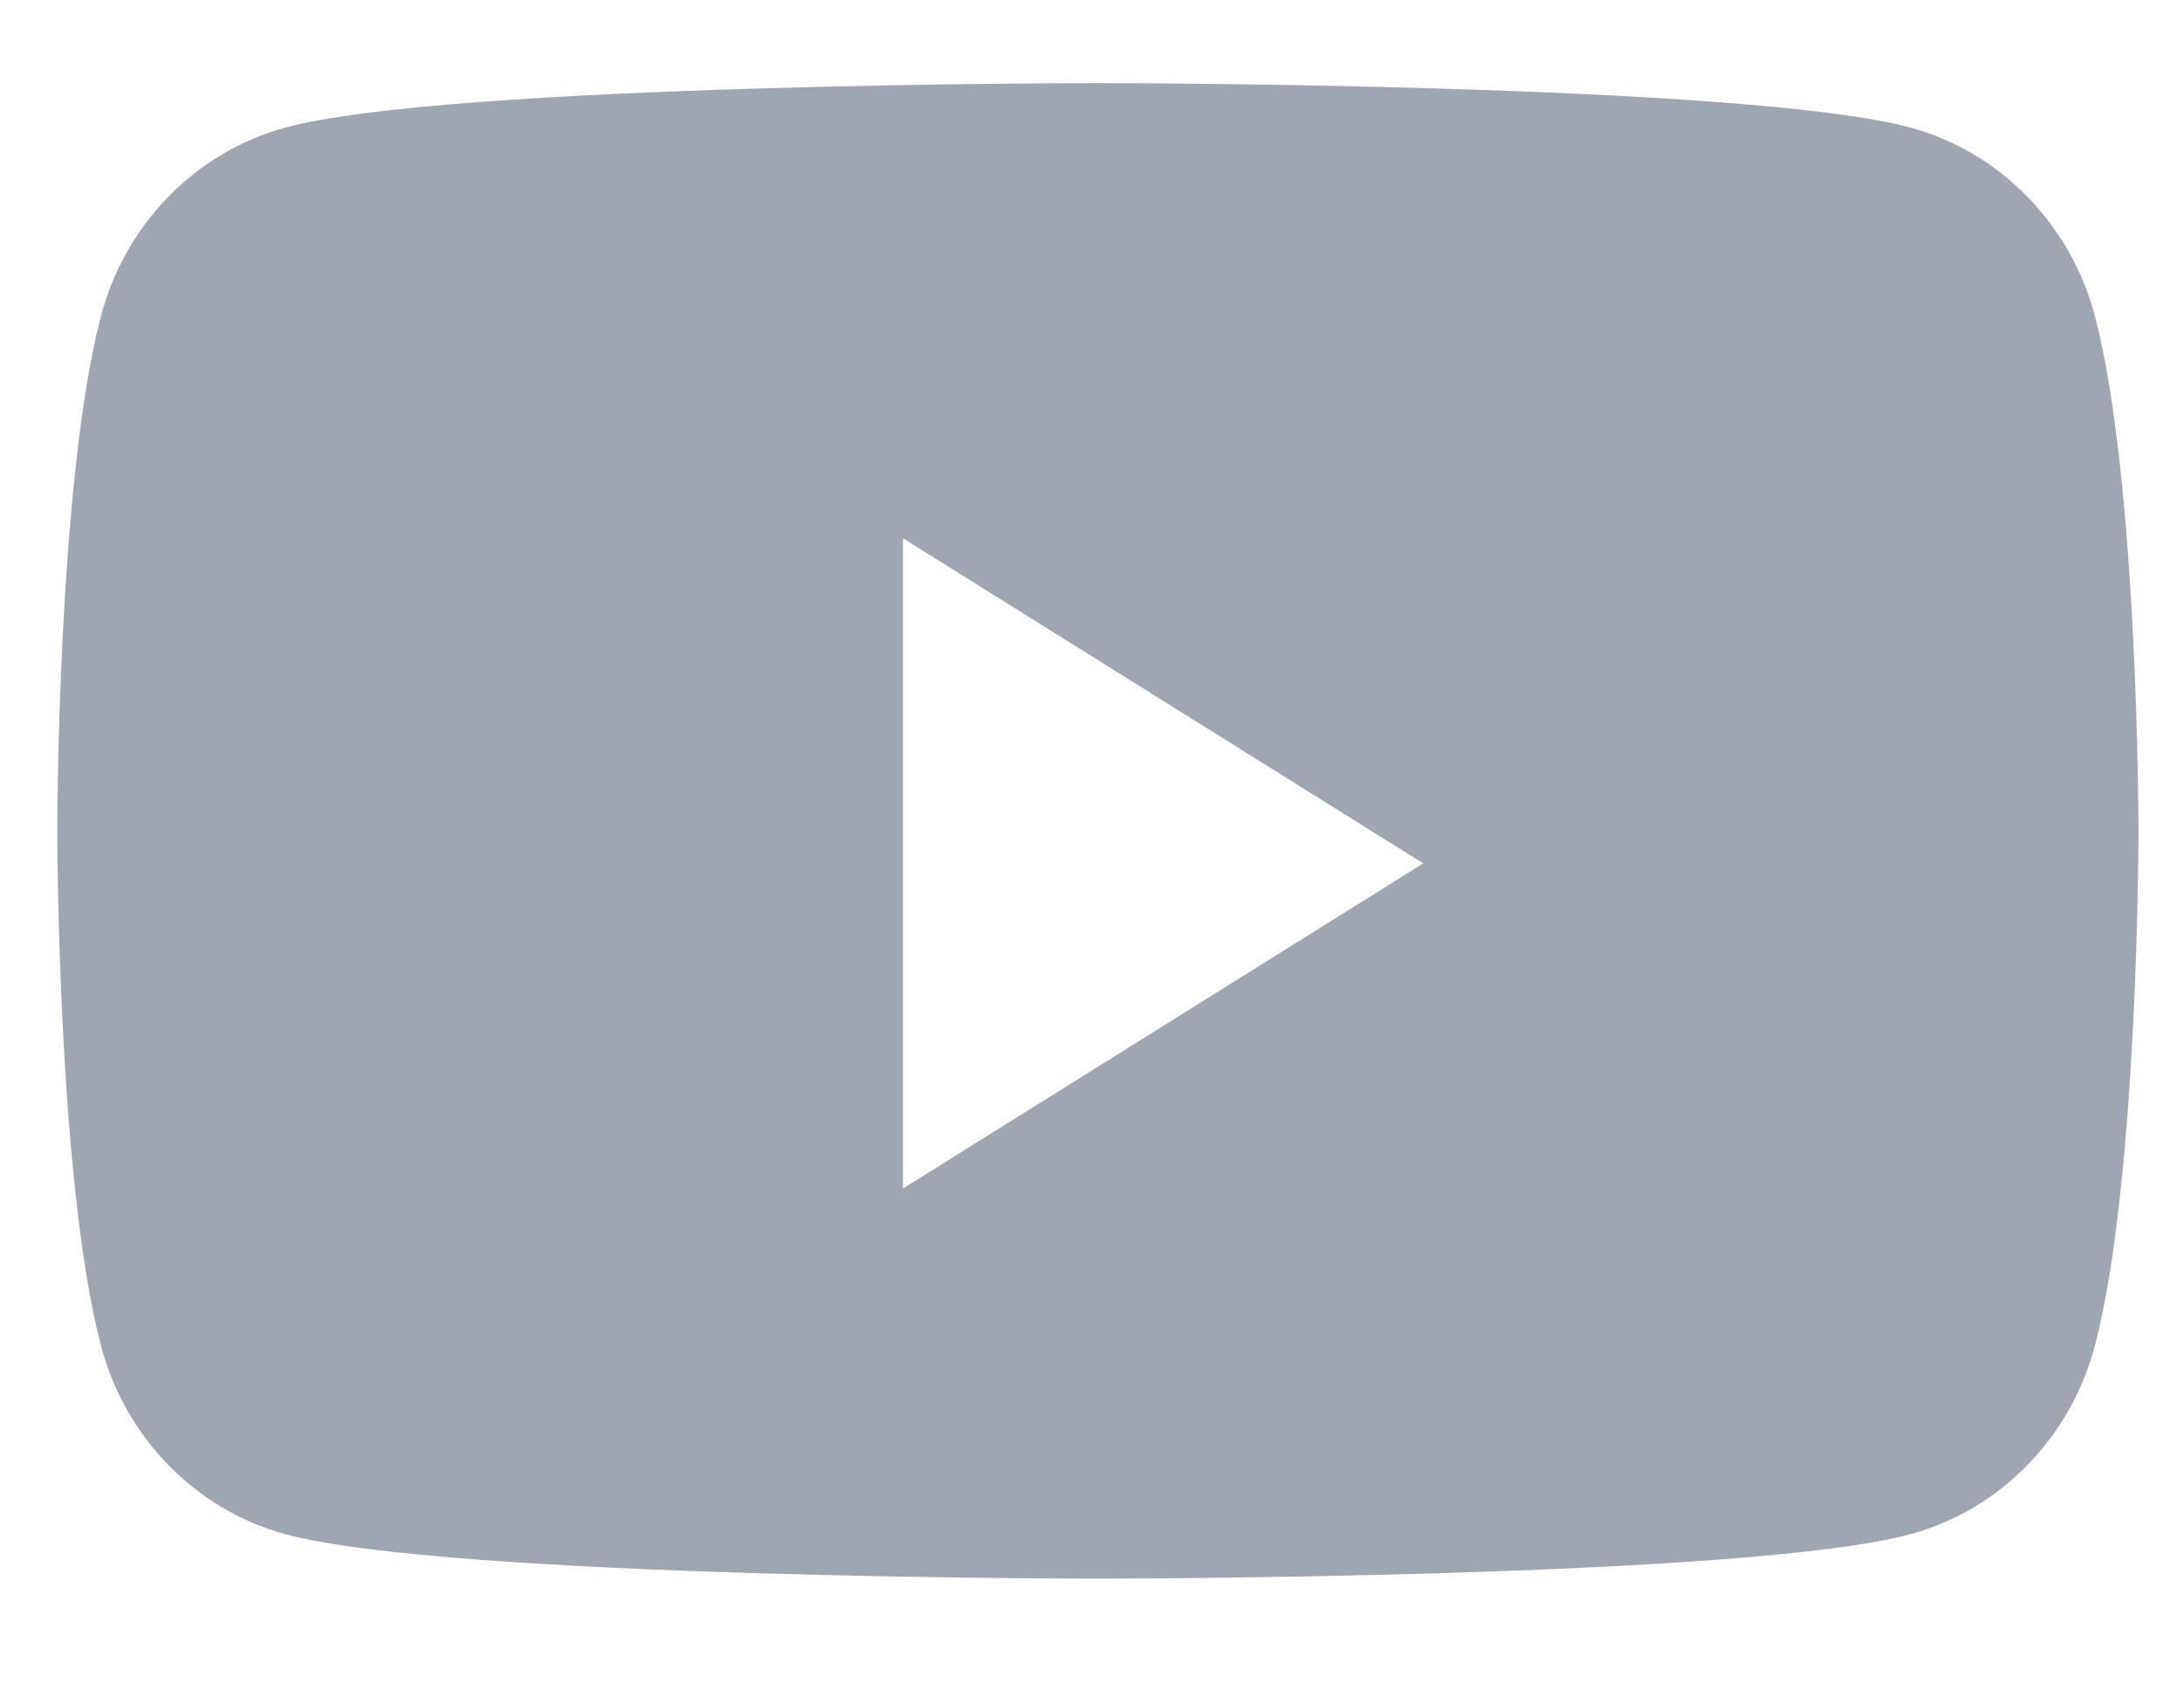 <svg width="18" height="14" viewBox="0 0 18 14" fill="none" xmlns="http://www.w3.org/2000/svg">
<path fill-rule="evenodd" clip-rule="evenodd" d="M15.75 1.053C16.488 1.256 17.069 1.852 17.267 2.61C17.625 3.983 17.625 6.849 17.625 6.849C17.625 6.849 17.625 9.715 17.267 11.088C17.069 11.846 16.488 12.443 15.75 12.645C14.412 13.013 9.049 13.013 9.049 13.013C9.049 13.013 3.685 13.013 2.347 12.645C1.609 12.443 1.028 11.846 0.831 11.088C0.472 9.715 0.472 6.849 0.472 6.849C0.472 6.849 0.472 3.983 0.831 2.61C1.028 1.852 1.609 1.256 2.347 1.053C3.685 0.685 9.049 0.685 9.049 0.685C9.049 0.685 14.412 0.685 15.75 1.053ZM7.442 4.437V9.797L11.73 7.117L7.442 4.437Z" fill="#9EA6B1"/>
</svg>
